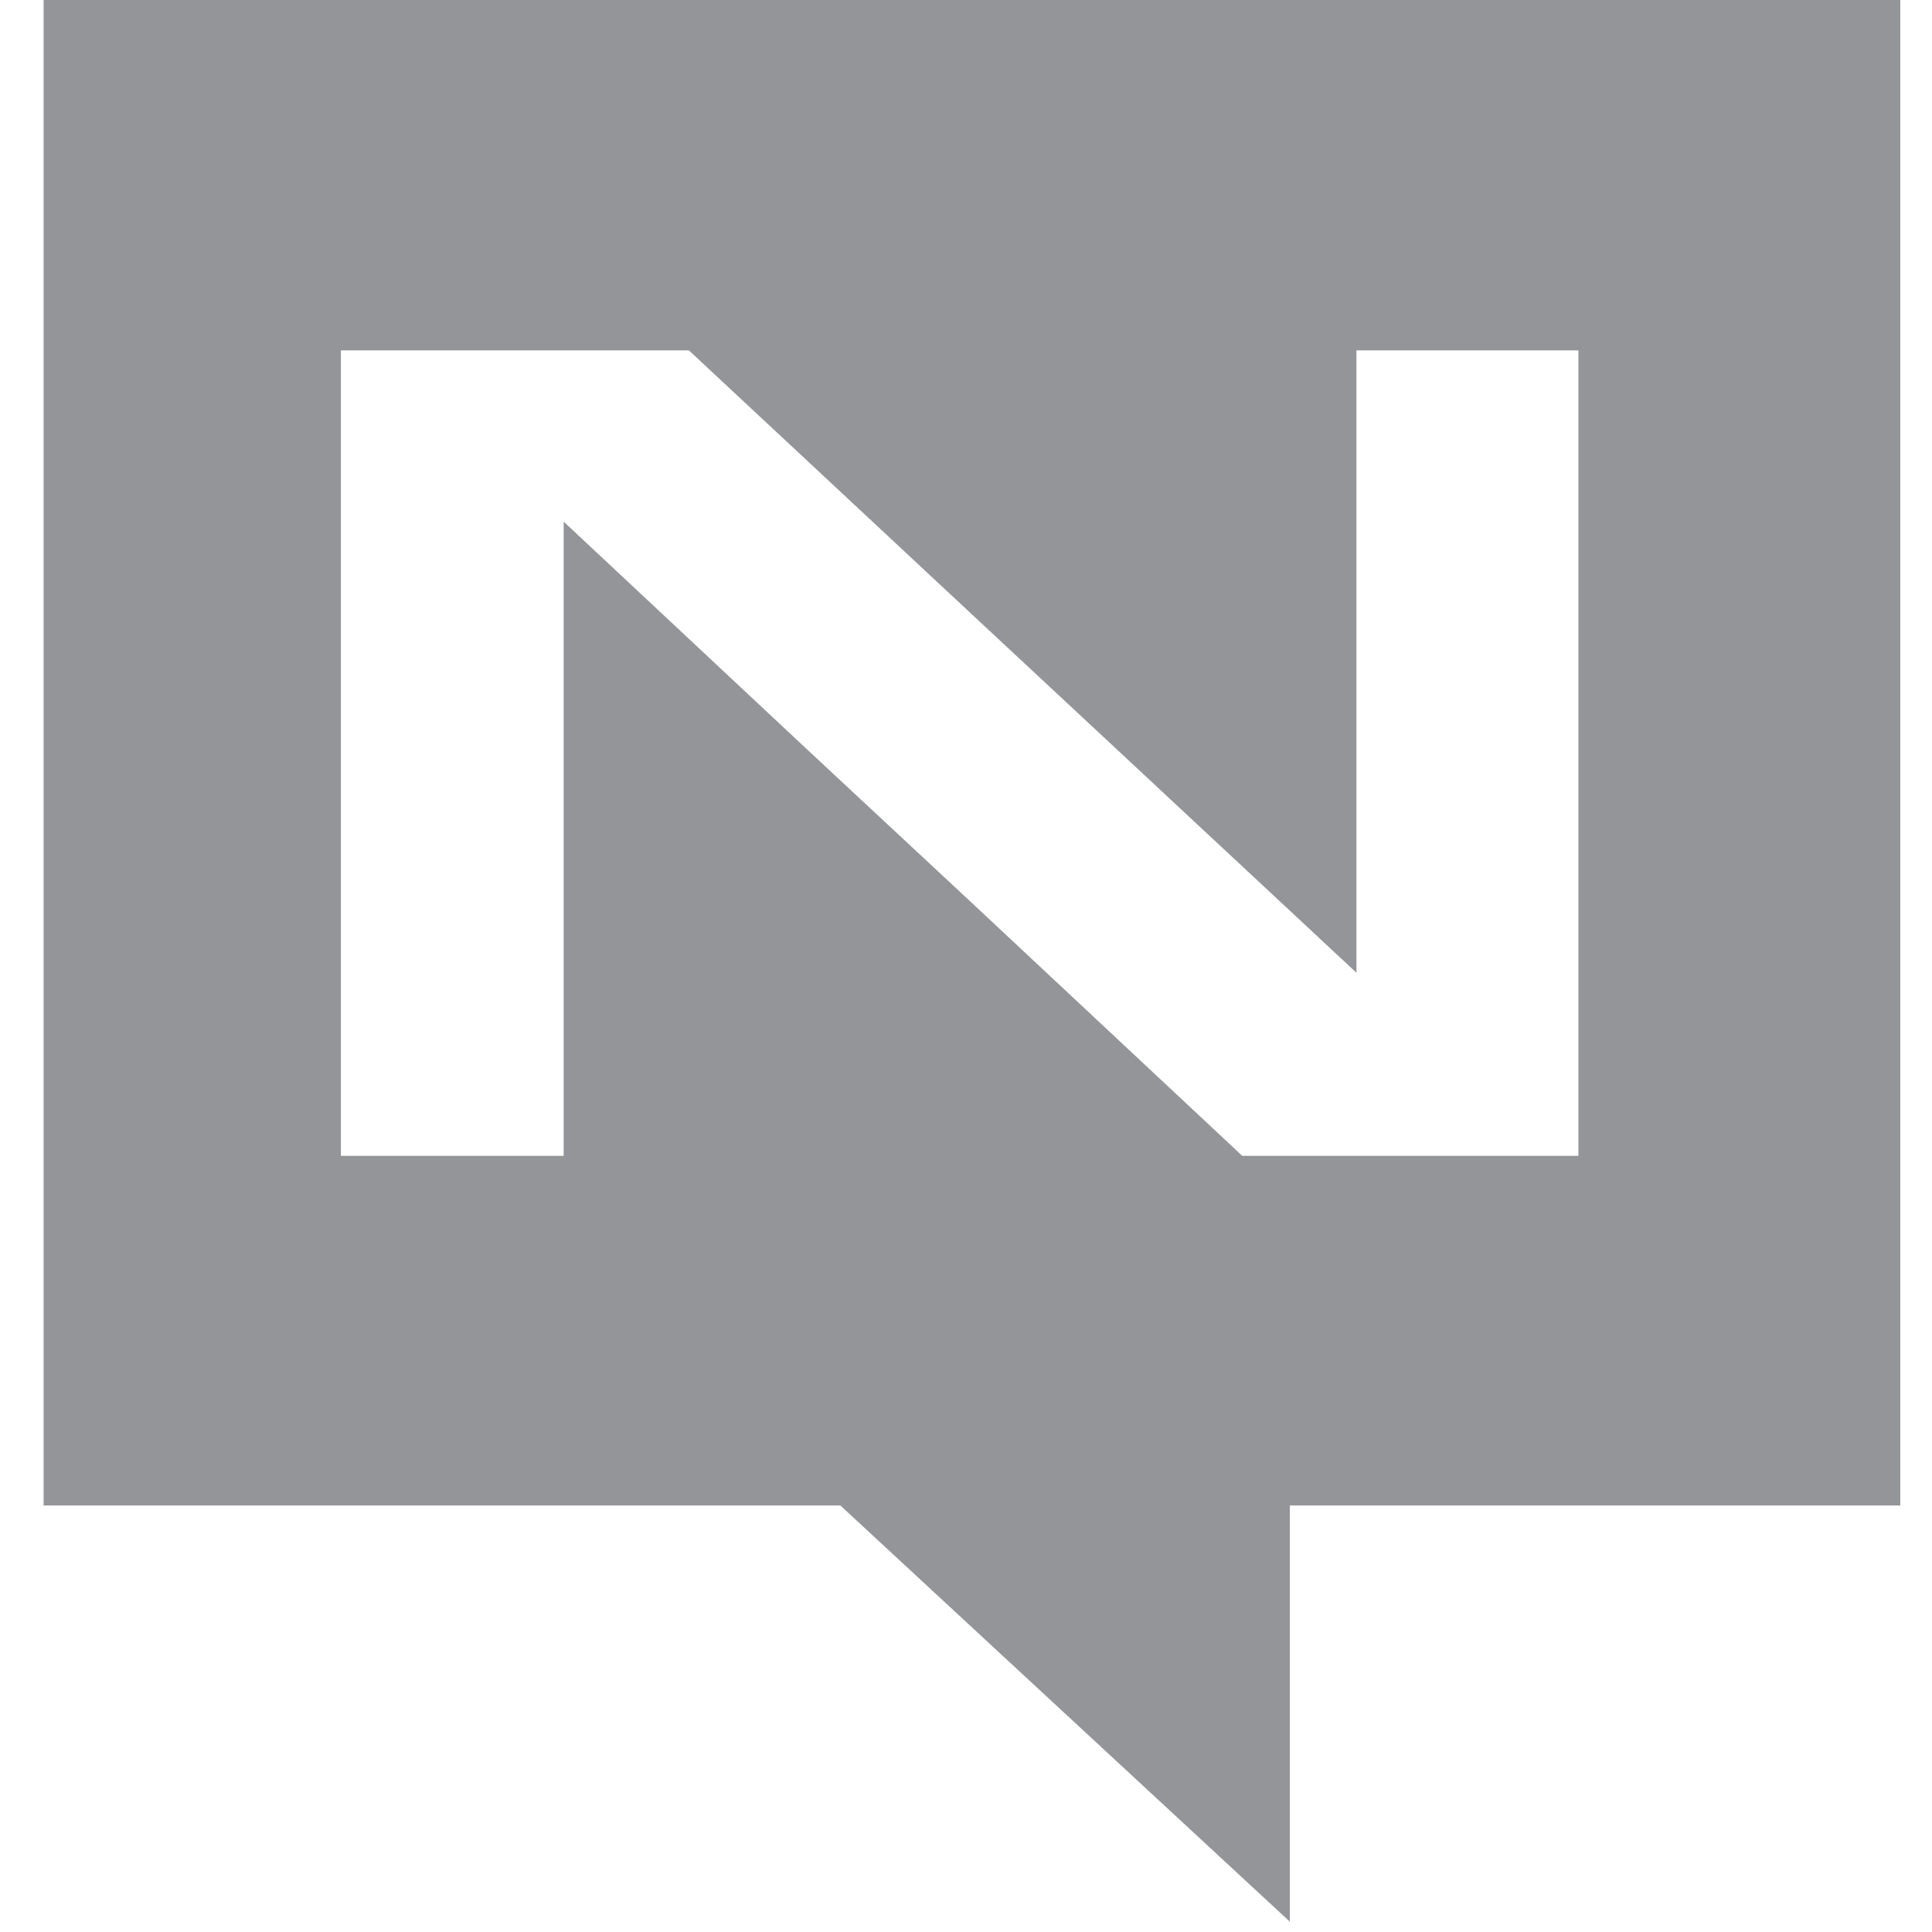 <?xml version="1.0" encoding="utf-8"?>
<!-- Generator: Adobe Illustrator 28.1.0, SVG Export Plug-In . SVG Version: 6.00 Build 0)  -->
<svg version="1.1" id="Layer_1" xmlns="http://www.w3.org/2000/svg" xmlns:xlink="http://www.w3.org/1999/xlink" x="0px" y="0px"
	 viewBox="0 0 243.7 243.7" style="enable-background:new 0 0 243.7 243.7;" xml:space="preserve">
<style type="text/css">
	.st0{fill:#939598;}
</style>
<path class="st0" d="M122.6,0H5.5v90.5v4.4v95H106l56.7,52.5v-52.5h77V98.5V95V0H122.6z M199.1,95v3.5v47.3h-42.4l-34.1-31.9
	l-20.4-19h0L71.1,65.8v25.9v3.2v50.9H43V94.9v-4.4V44.2h43.9l35.7,33.3l16.1,15l0,0l32.4,30.2V94.9v-3.6V44.2h28V95z"/>
</svg>
